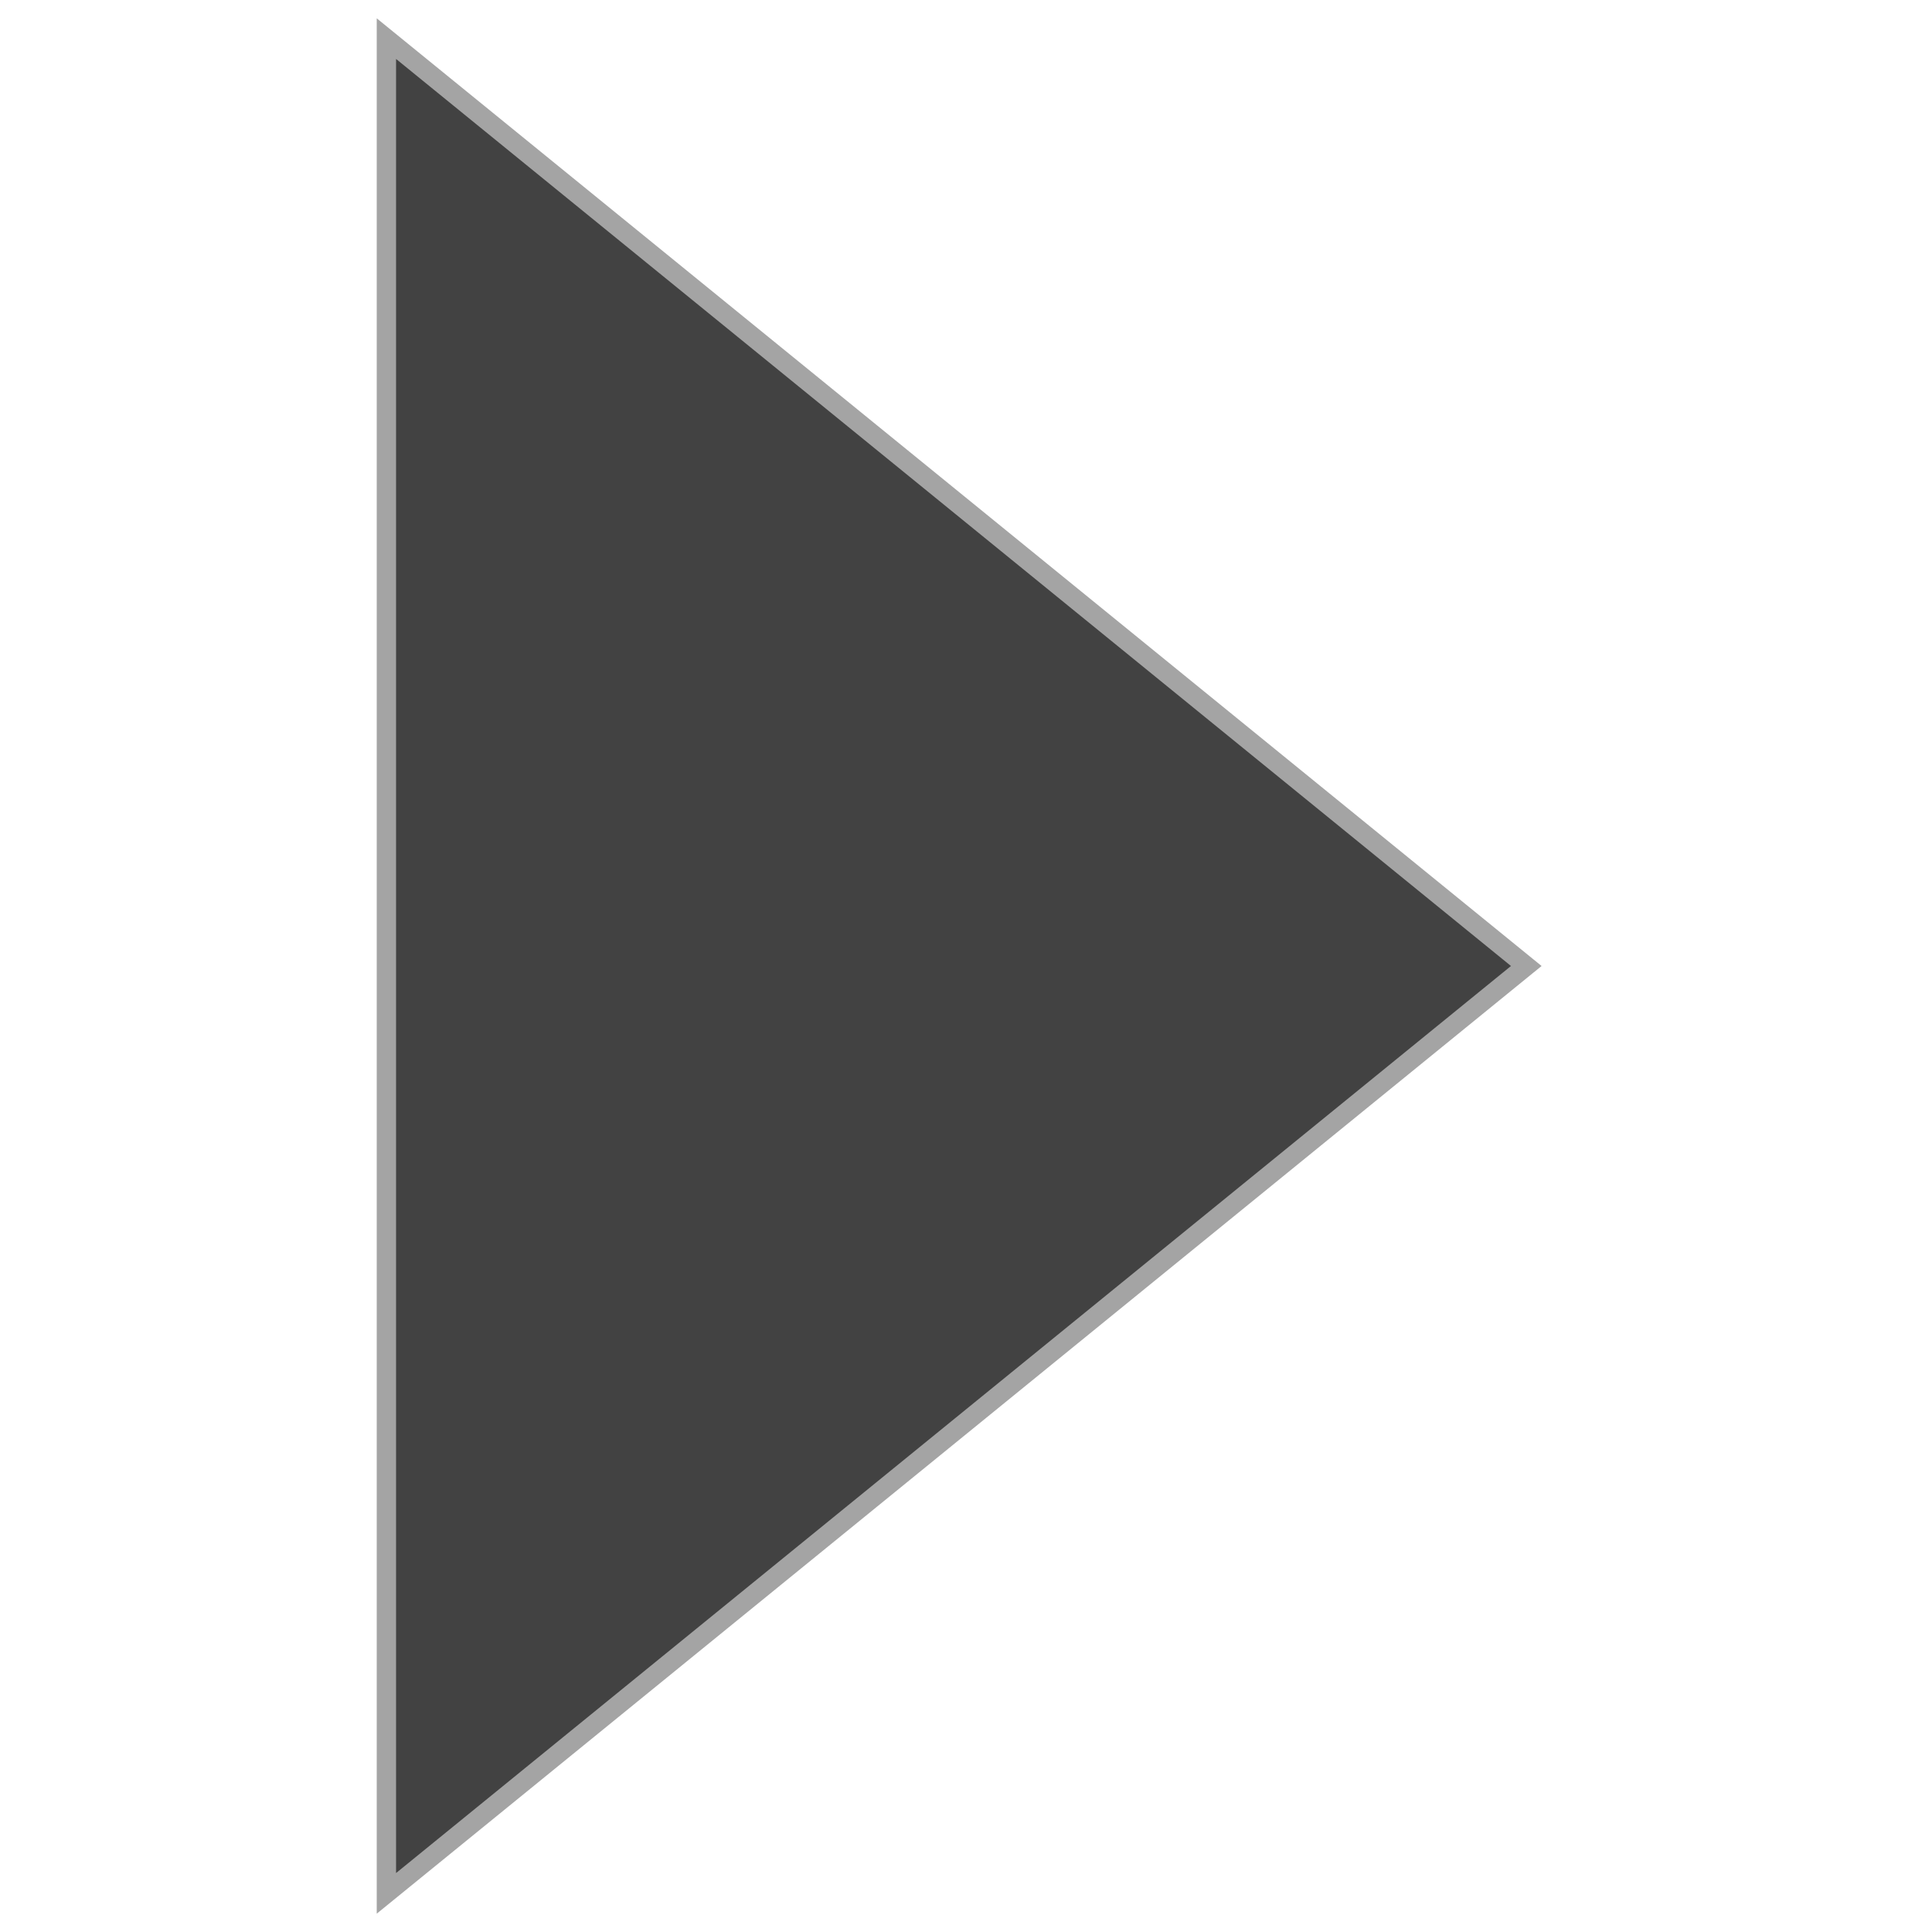 <?xml version="1.0" encoding="UTF-8"?>
<svg xmlns="http://www.w3.org/2000/svg" version="1.1" height="32px" width="32px" viewBox="0 0 192 192">
  <g transform="scale(1.92)">
  <path style="fill:#424242;stroke:#A4A4A4:stroke-width:4;" d="M 20,98 20,2 79,50 z"/>
  </g>
</svg>
